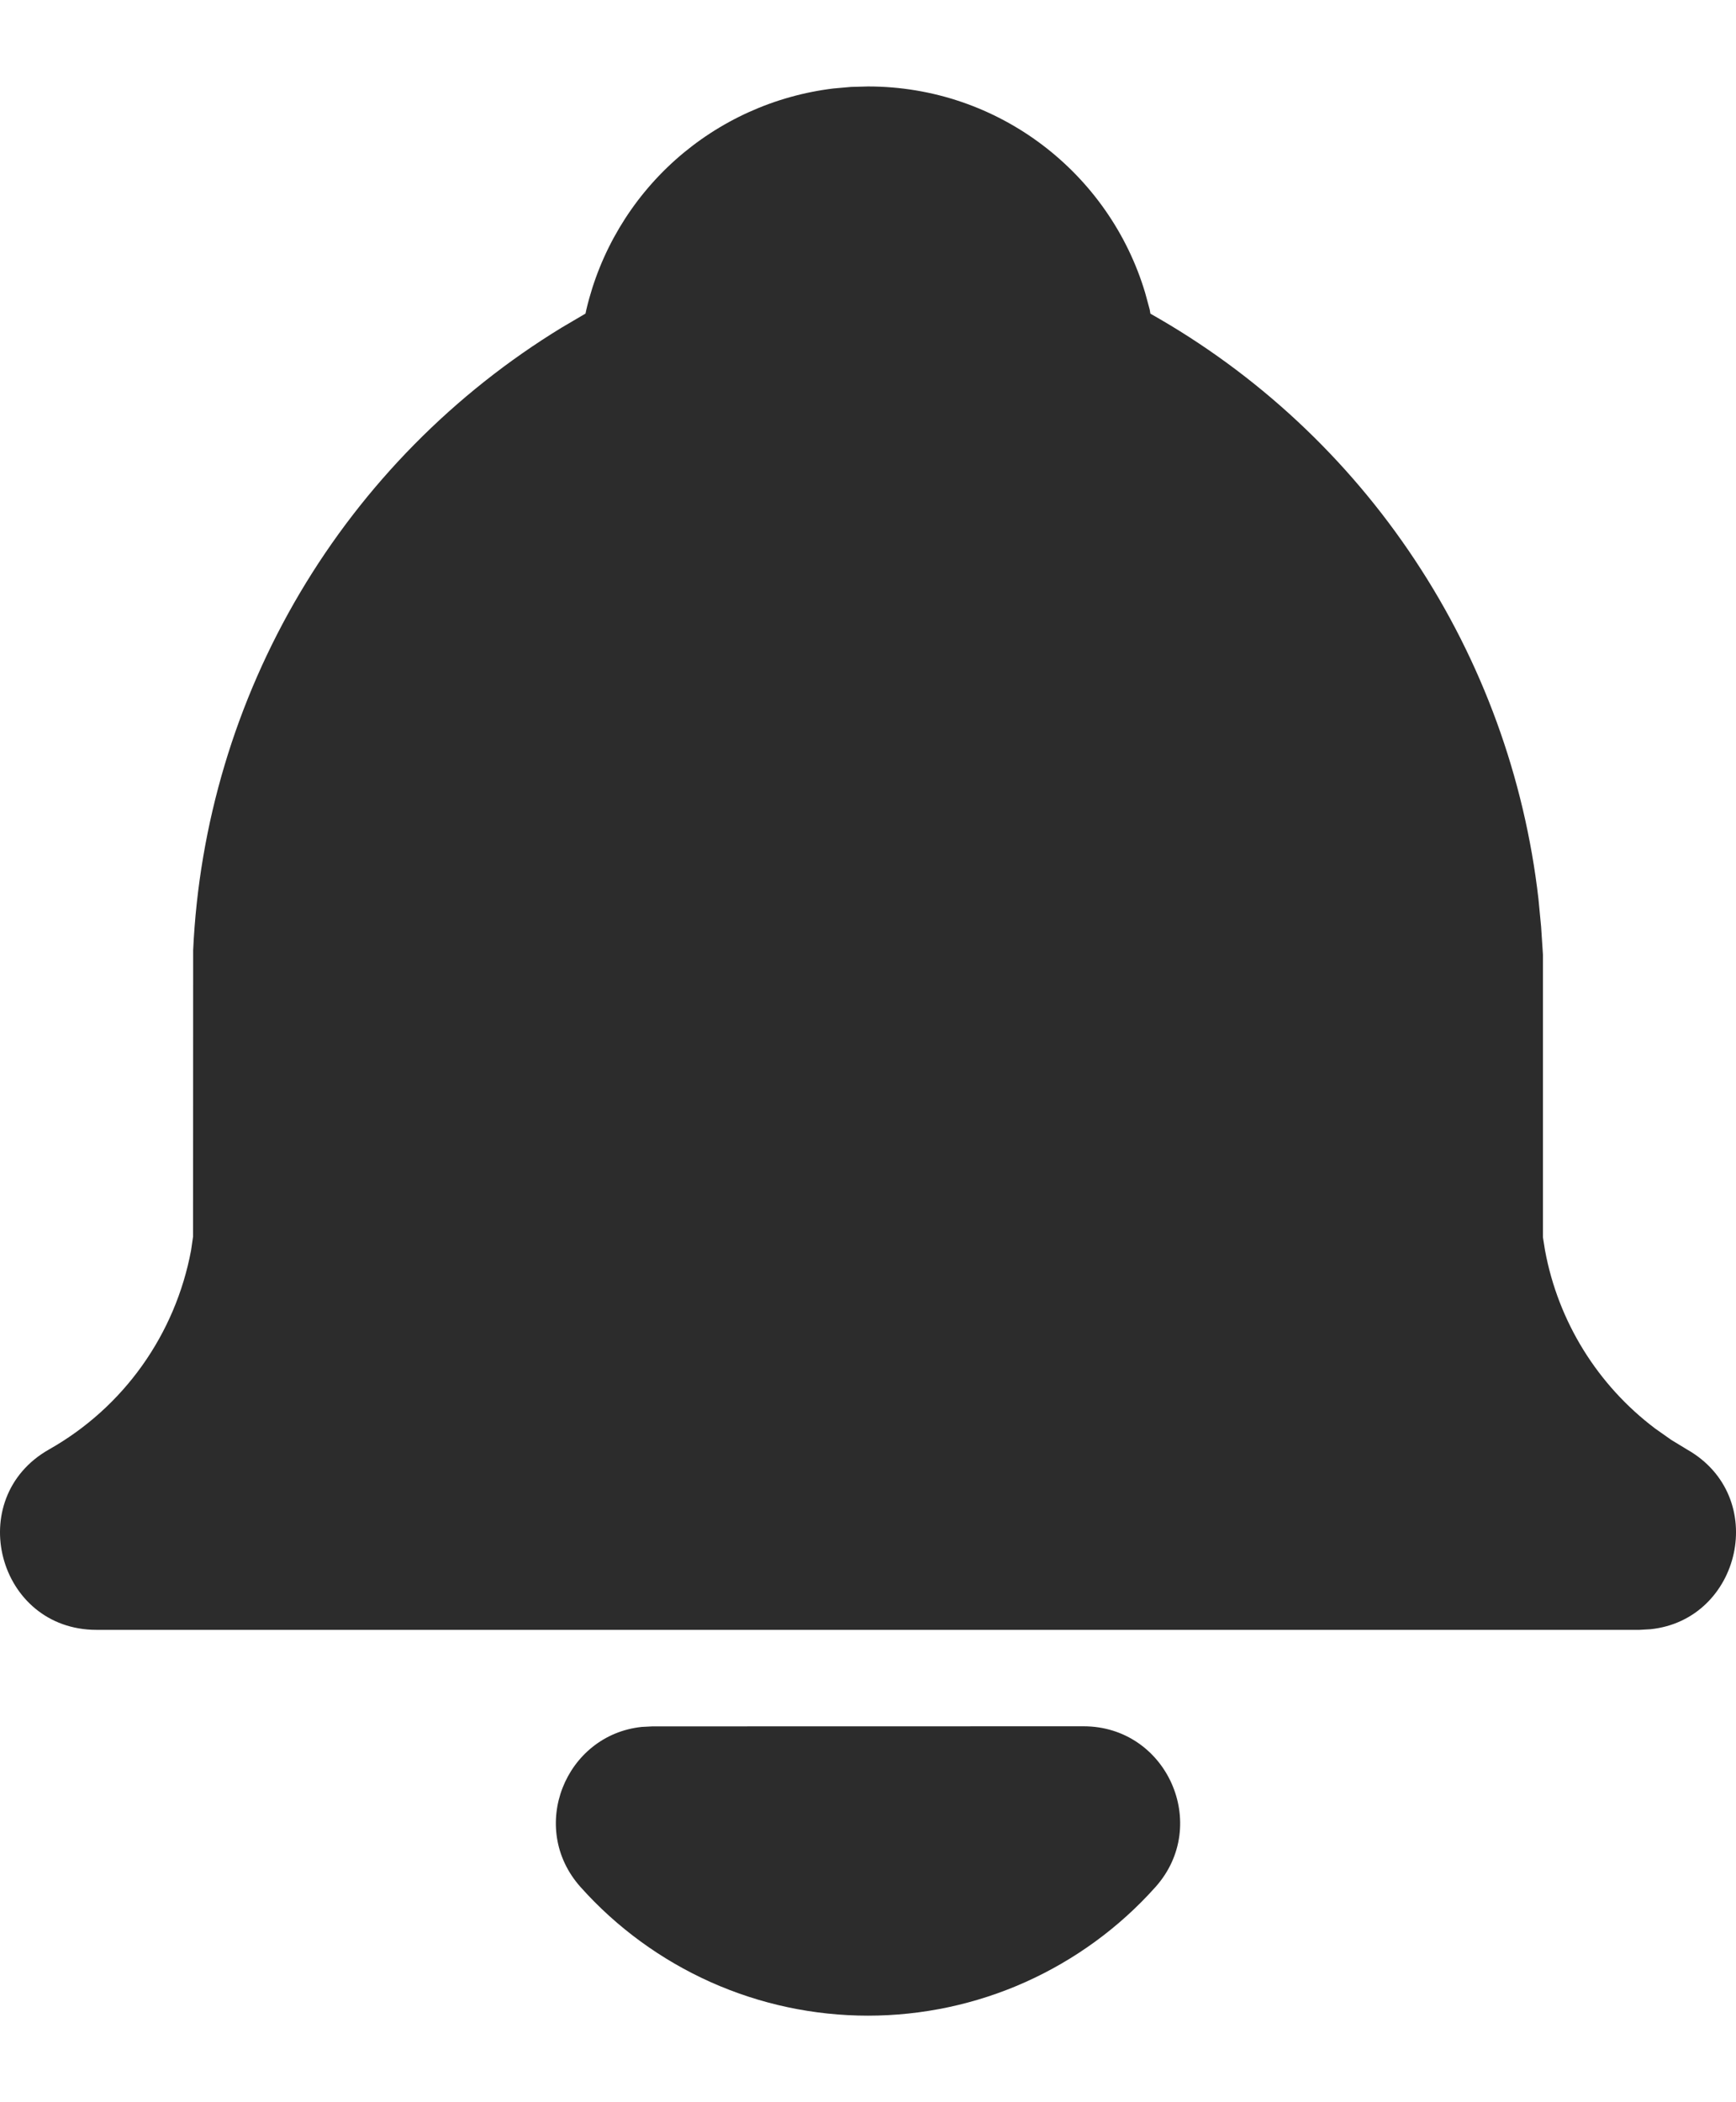 <svg width="19" height="23" viewBox="0 0 19 23" fill="none" xmlns="http://www.w3.org/2000/svg">
<path d="M11.859 18.887C12.772 18.887 13.254 19.968 12.645 20.647C12.249 21.09 11.764 21.443 11.222 21.686C10.681 21.928 10.094 22.053 9.5 22.053C8.906 22.053 8.32 21.928 7.778 21.686C7.236 21.443 6.751 21.09 6.355 20.647C5.773 19.997 6.188 18.981 7.024 18.894L7.14 18.888L11.859 18.887ZM9.5 0.946C10.933 0.946 12.145 1.899 12.534 3.206L12.583 3.386L12.591 3.432C13.755 4.088 14.746 5.01 15.484 6.124C16.223 7.237 16.686 8.509 16.838 9.836L16.867 10.139L16.887 10.444V13.537L16.91 13.681C17.054 14.459 17.484 15.154 18.116 15.63L18.292 15.754L18.463 15.858C19.371 16.372 19.054 17.722 18.065 17.825L17.943 17.832H1.057C-0.028 17.832 -0.406 16.392 0.537 15.858C0.939 15.631 1.287 15.318 1.555 14.942C1.823 14.566 2.006 14.135 2.091 13.681L2.113 13.53L2.114 10.396C2.178 9.017 2.579 7.676 3.282 6.488C3.985 5.301 4.969 4.304 6.146 3.585L6.408 3.431L6.418 3.385C6.567 2.754 6.906 2.184 7.39 1.751C7.874 1.319 8.478 1.046 9.122 0.968L9.314 0.951L9.5 0.946Z" fill="#2C2C2C"/>
</svg>
